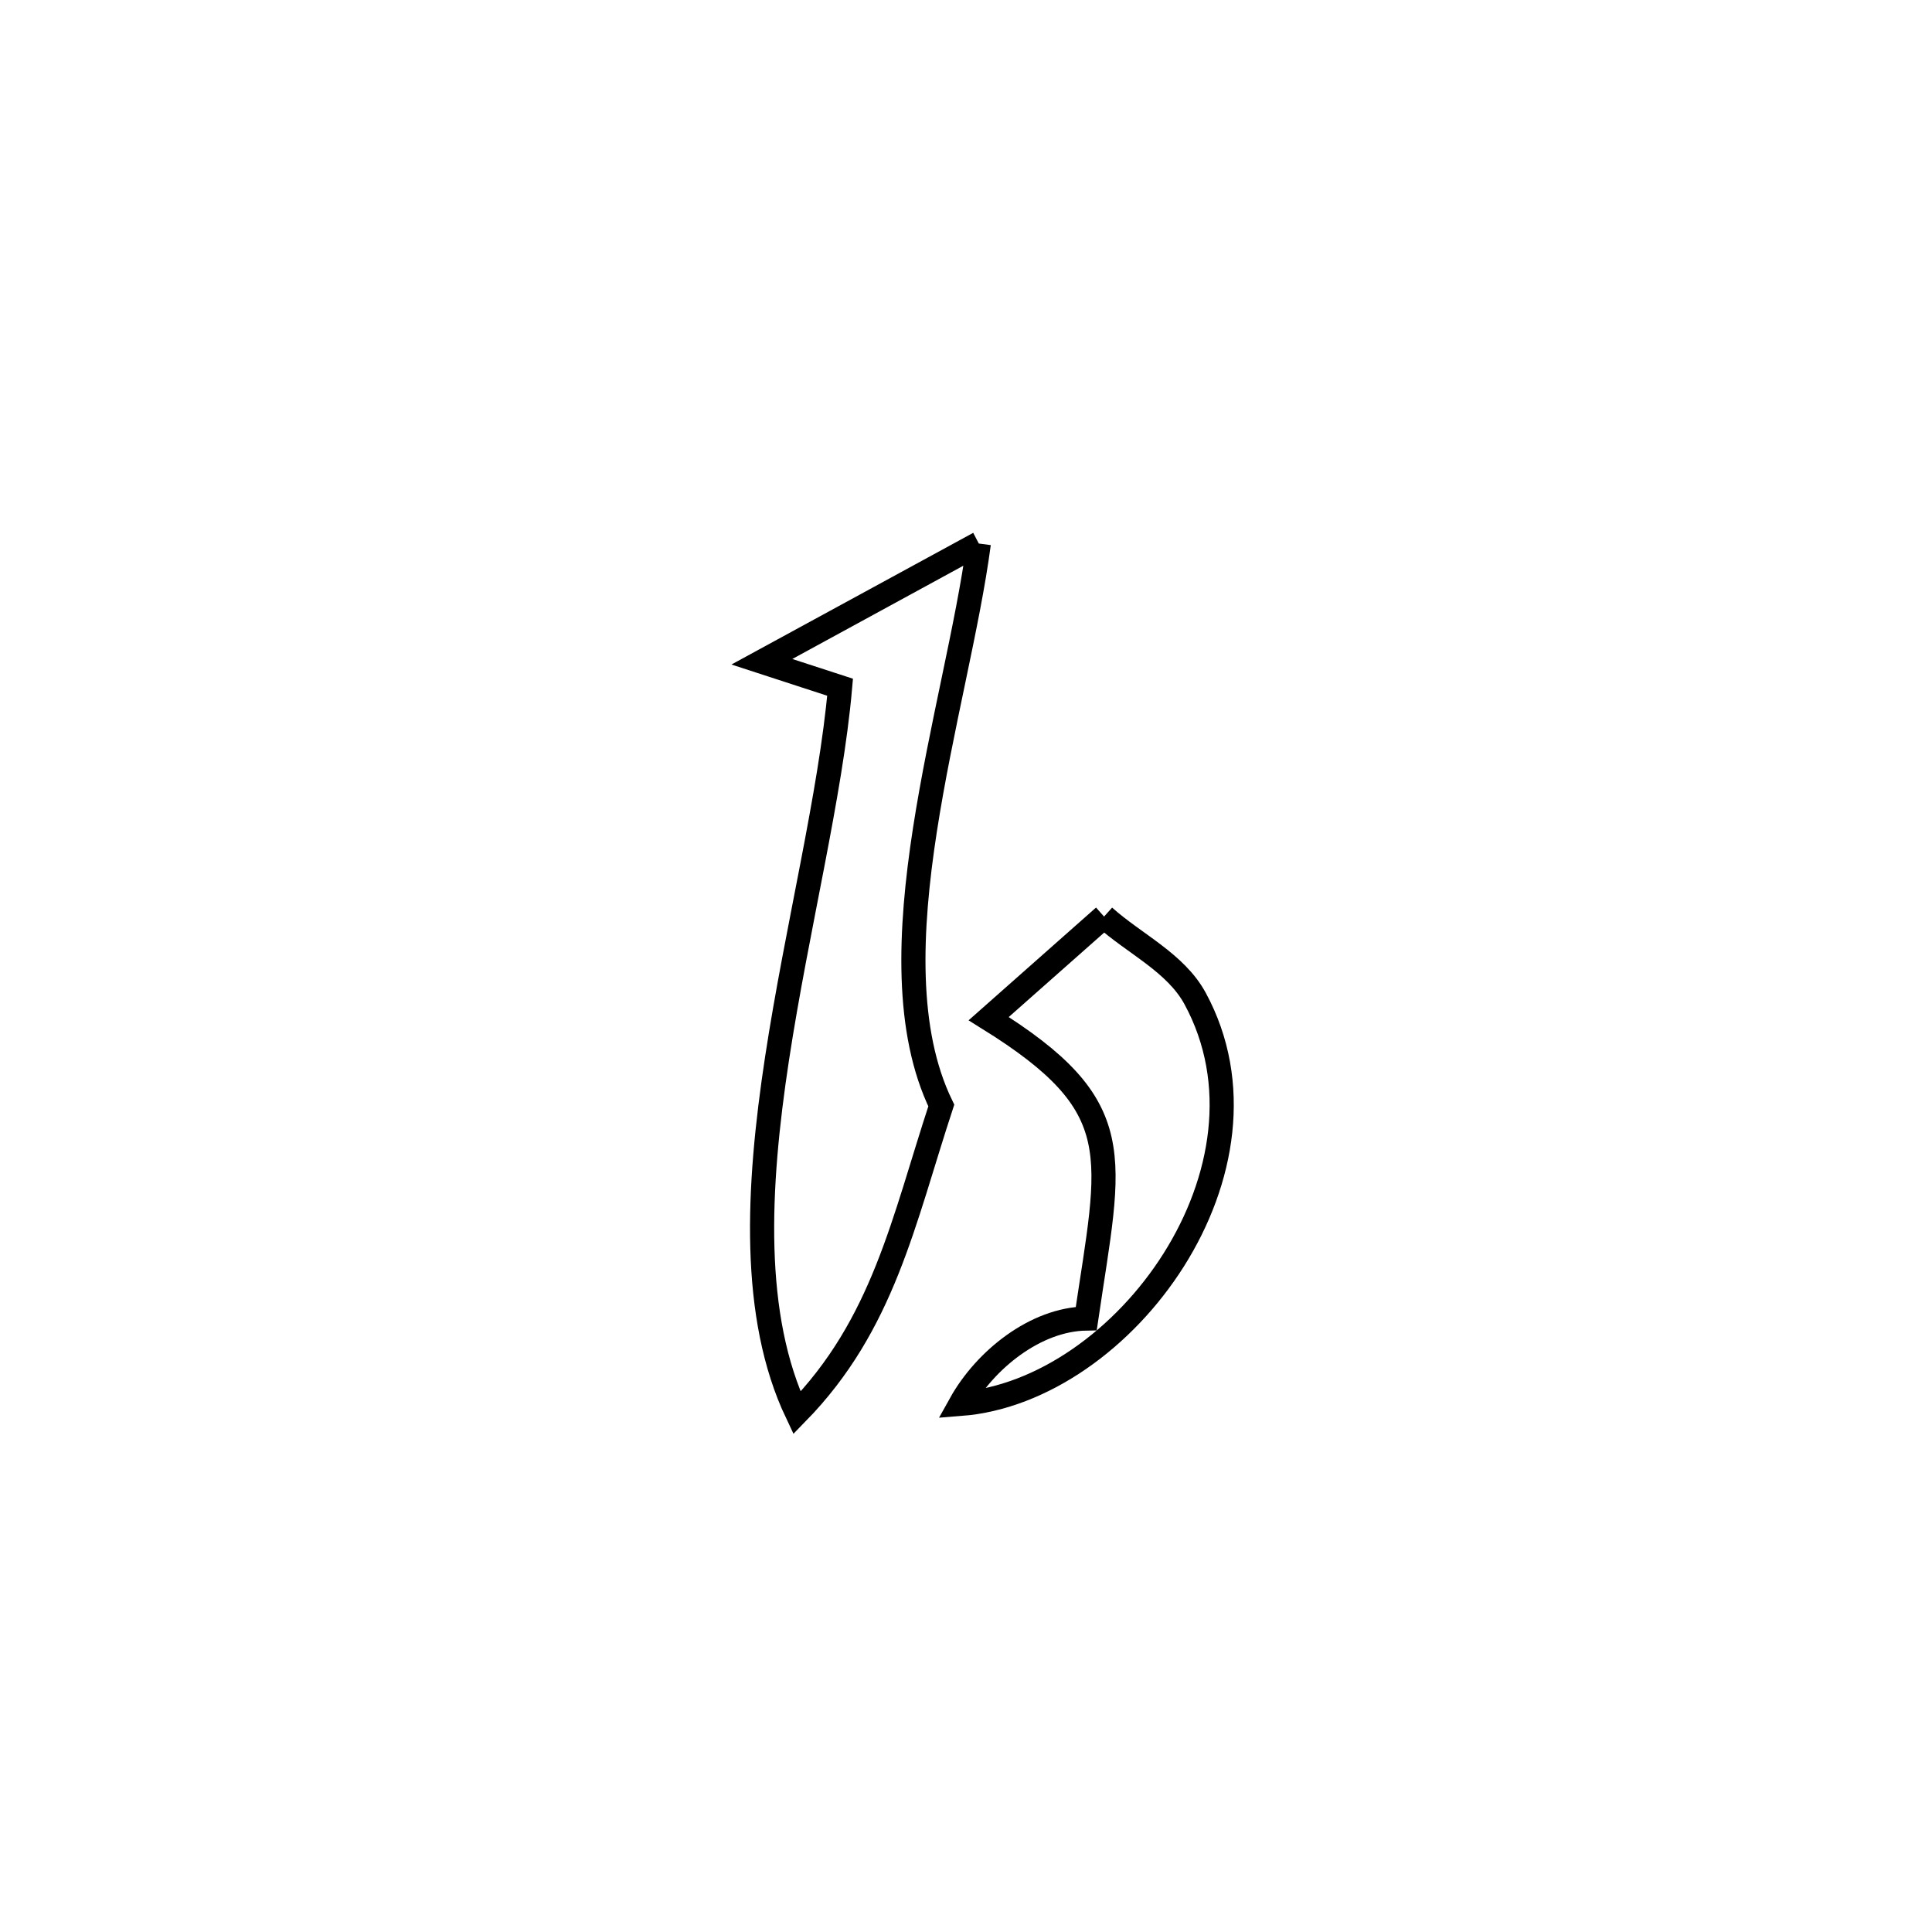 <svg xmlns="http://www.w3.org/2000/svg" viewBox="0.0 0.0 24.0 24.0" height="200px" width="200px"><path fill="none" stroke="black" stroke-width=".3" stroke-opacity="1.0"  filling="0" d="M12.159 6.752 L12.159 6.752 C11.892 8.776 10.797 11.884 11.693 13.733 L11.693 13.733 C11.22 15.173 10.973 16.454 9.9 17.552 L9.9 17.552 C9.331 16.351 9.406 14.766 9.653 13.147 C9.9 11.528 10.319 9.875 10.436 8.537 L10.436 8.537 C10.113 8.432 9.789 8.327 9.465 8.221 L9.465 8.221 C9.58 8.159 12.113 6.776 12.159 6.752 L12.159 6.752"></path>
<path fill="none" stroke="black" stroke-width=".3" stroke-opacity="1.0"  filling="0" d="M13.715 11.386 L13.715 11.386 C14.092 11.725 14.604 11.958 14.846 12.404 C15.986 14.505 13.971 17.281 11.932 17.44 L11.932 17.44 C12.238 16.89 12.865 16.389 13.494 16.379 L13.494 16.379 C13.795 14.336 14.047 13.752 12.282 12.654 L12.282 12.654 C12.76 12.231 13.238 11.809 13.715 11.386 L13.715 11.386"></path></svg>